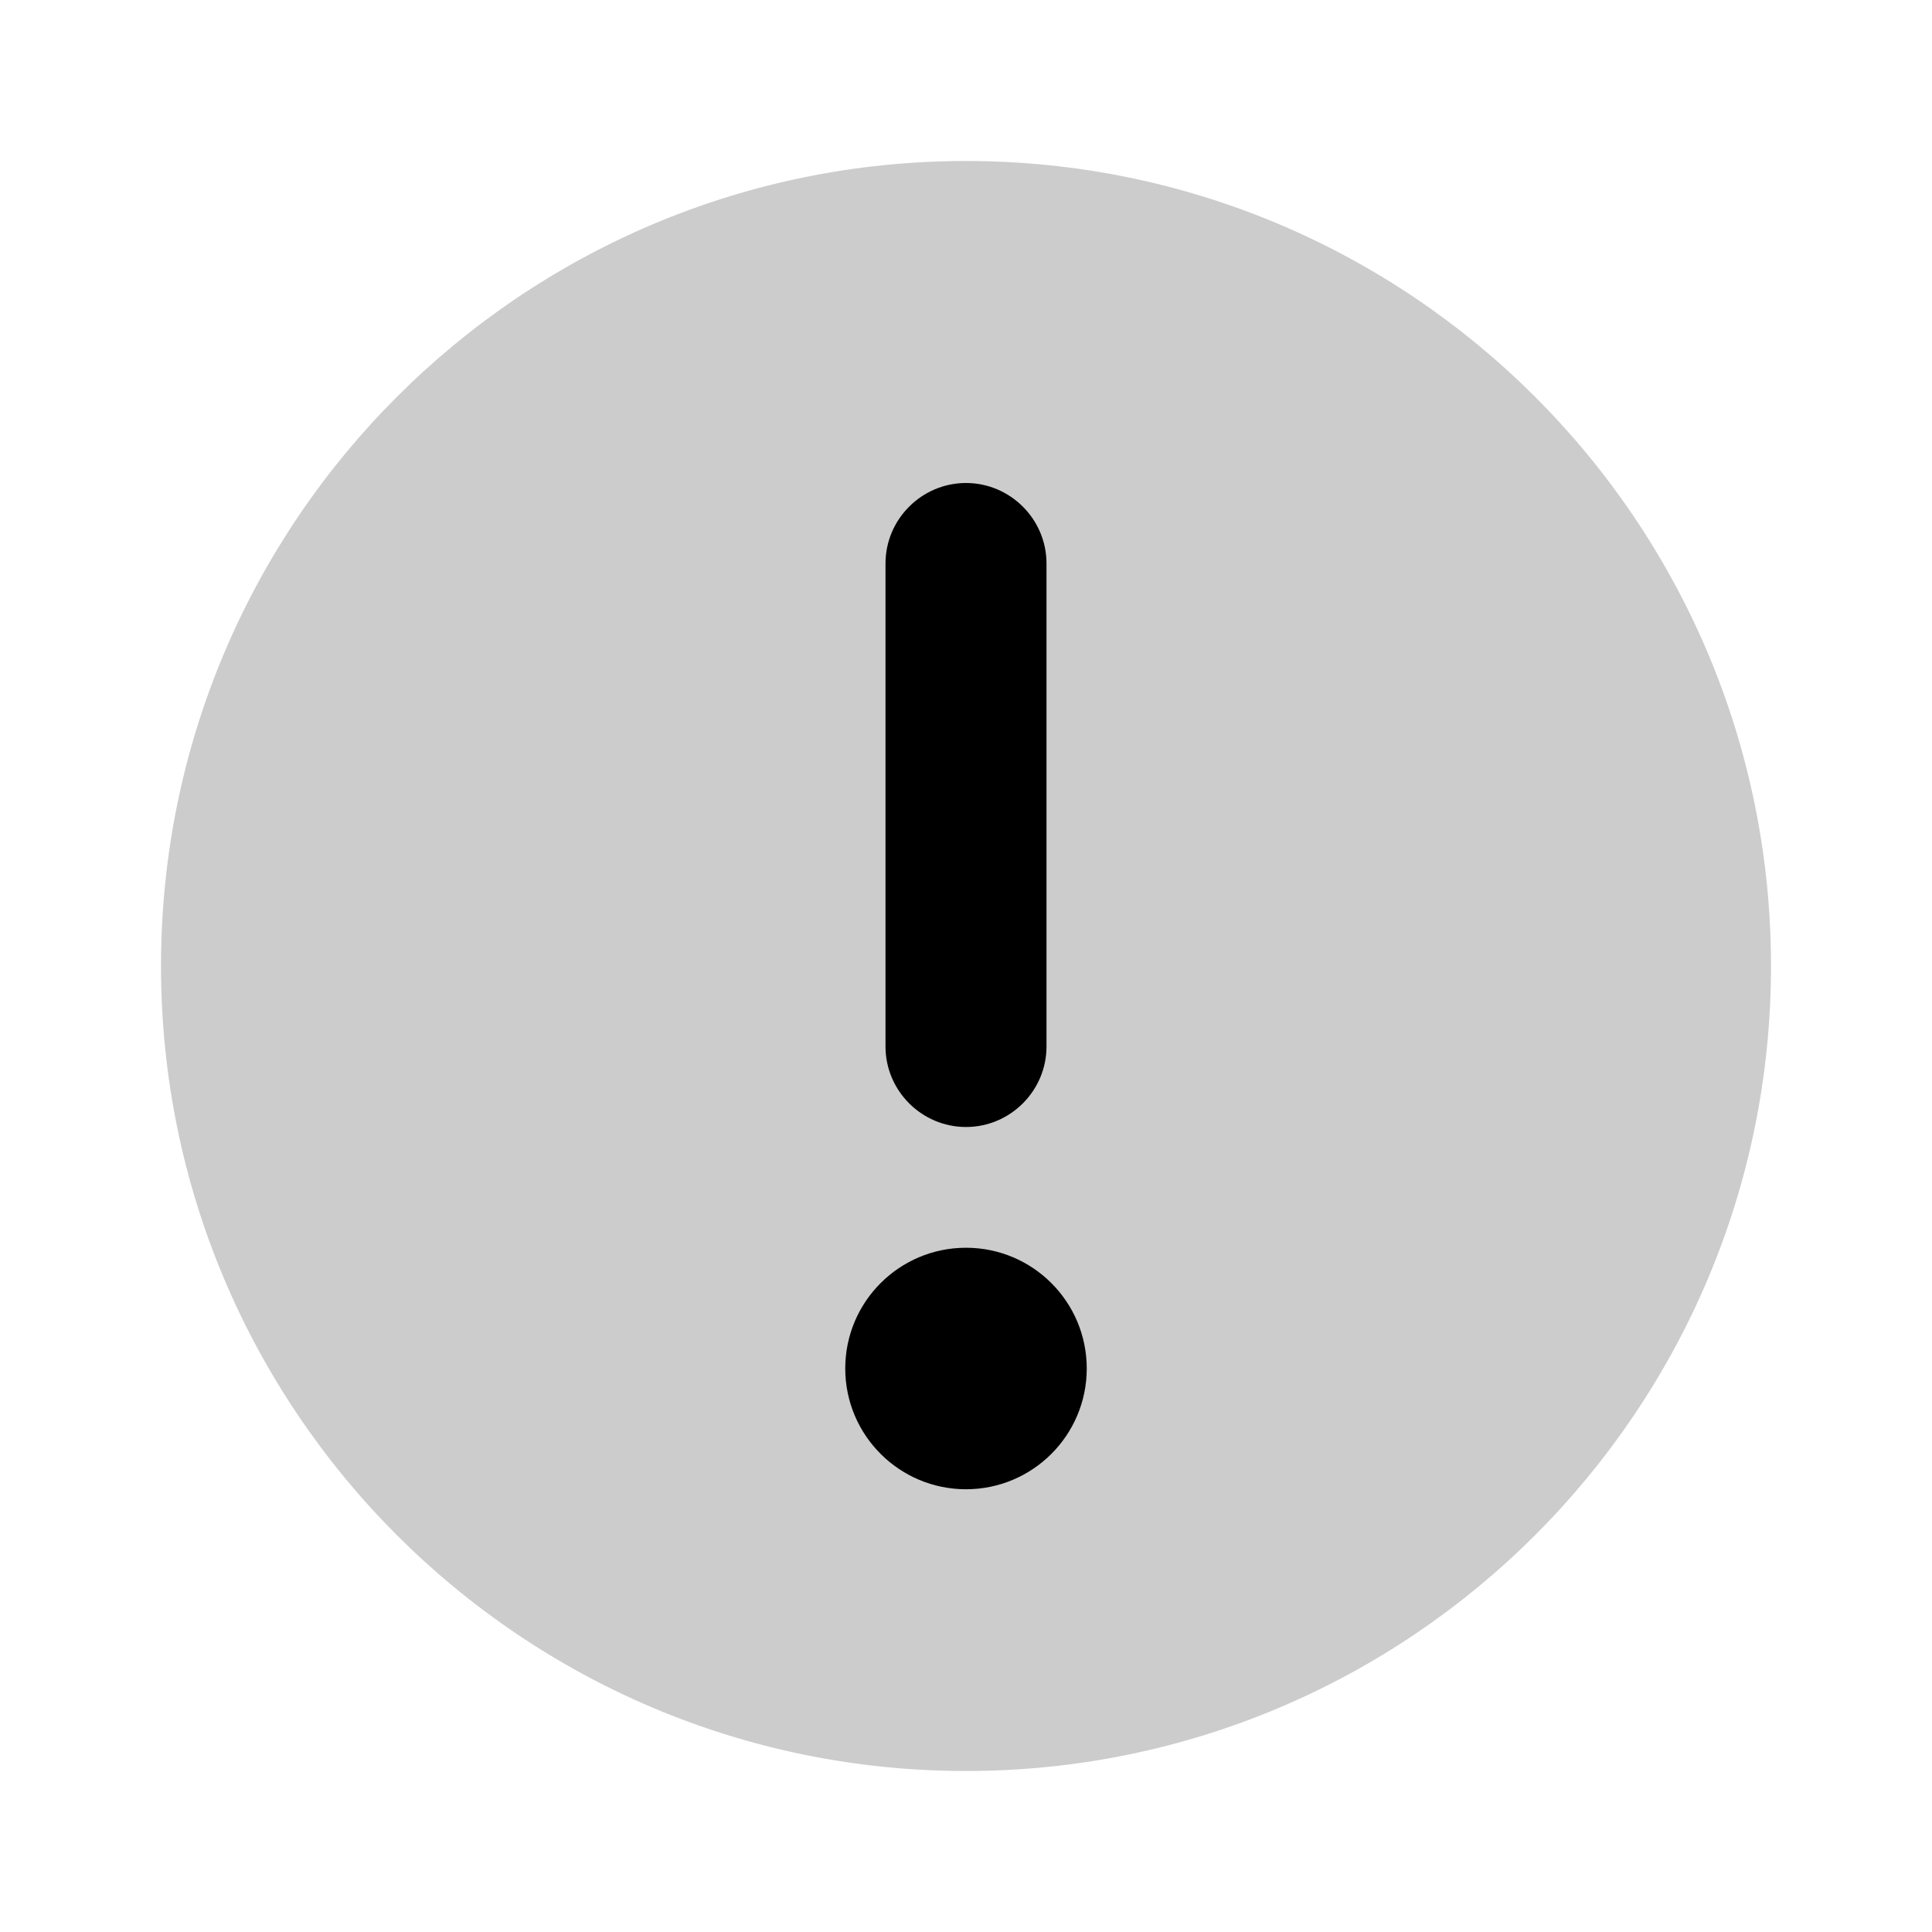 <svg width="24" height="24" viewBox="0 0 24 24" fill="none" xmlns="http://www.w3.org/2000/svg">
  <path d="M12 2C6.48 2 2 6.48 2 12C2 17.52 6.48 22 12 22C17.52 22 22 17.52 22 12C22 6.48 17.52 2 12 2Z" fill="currentColor" opacity="0.2"/>
  <path d="M12 6C11.45 6 11 6.45 11 7V13C11 13.55 11.45 14 12 14C12.55 14 13 13.55 13 13V7C13 6.45 12.55 6 12 6Z" fill="currentColor"/>
  <circle cx="12" cy="17" r="1.5" fill="currentColor"/>
</svg>


